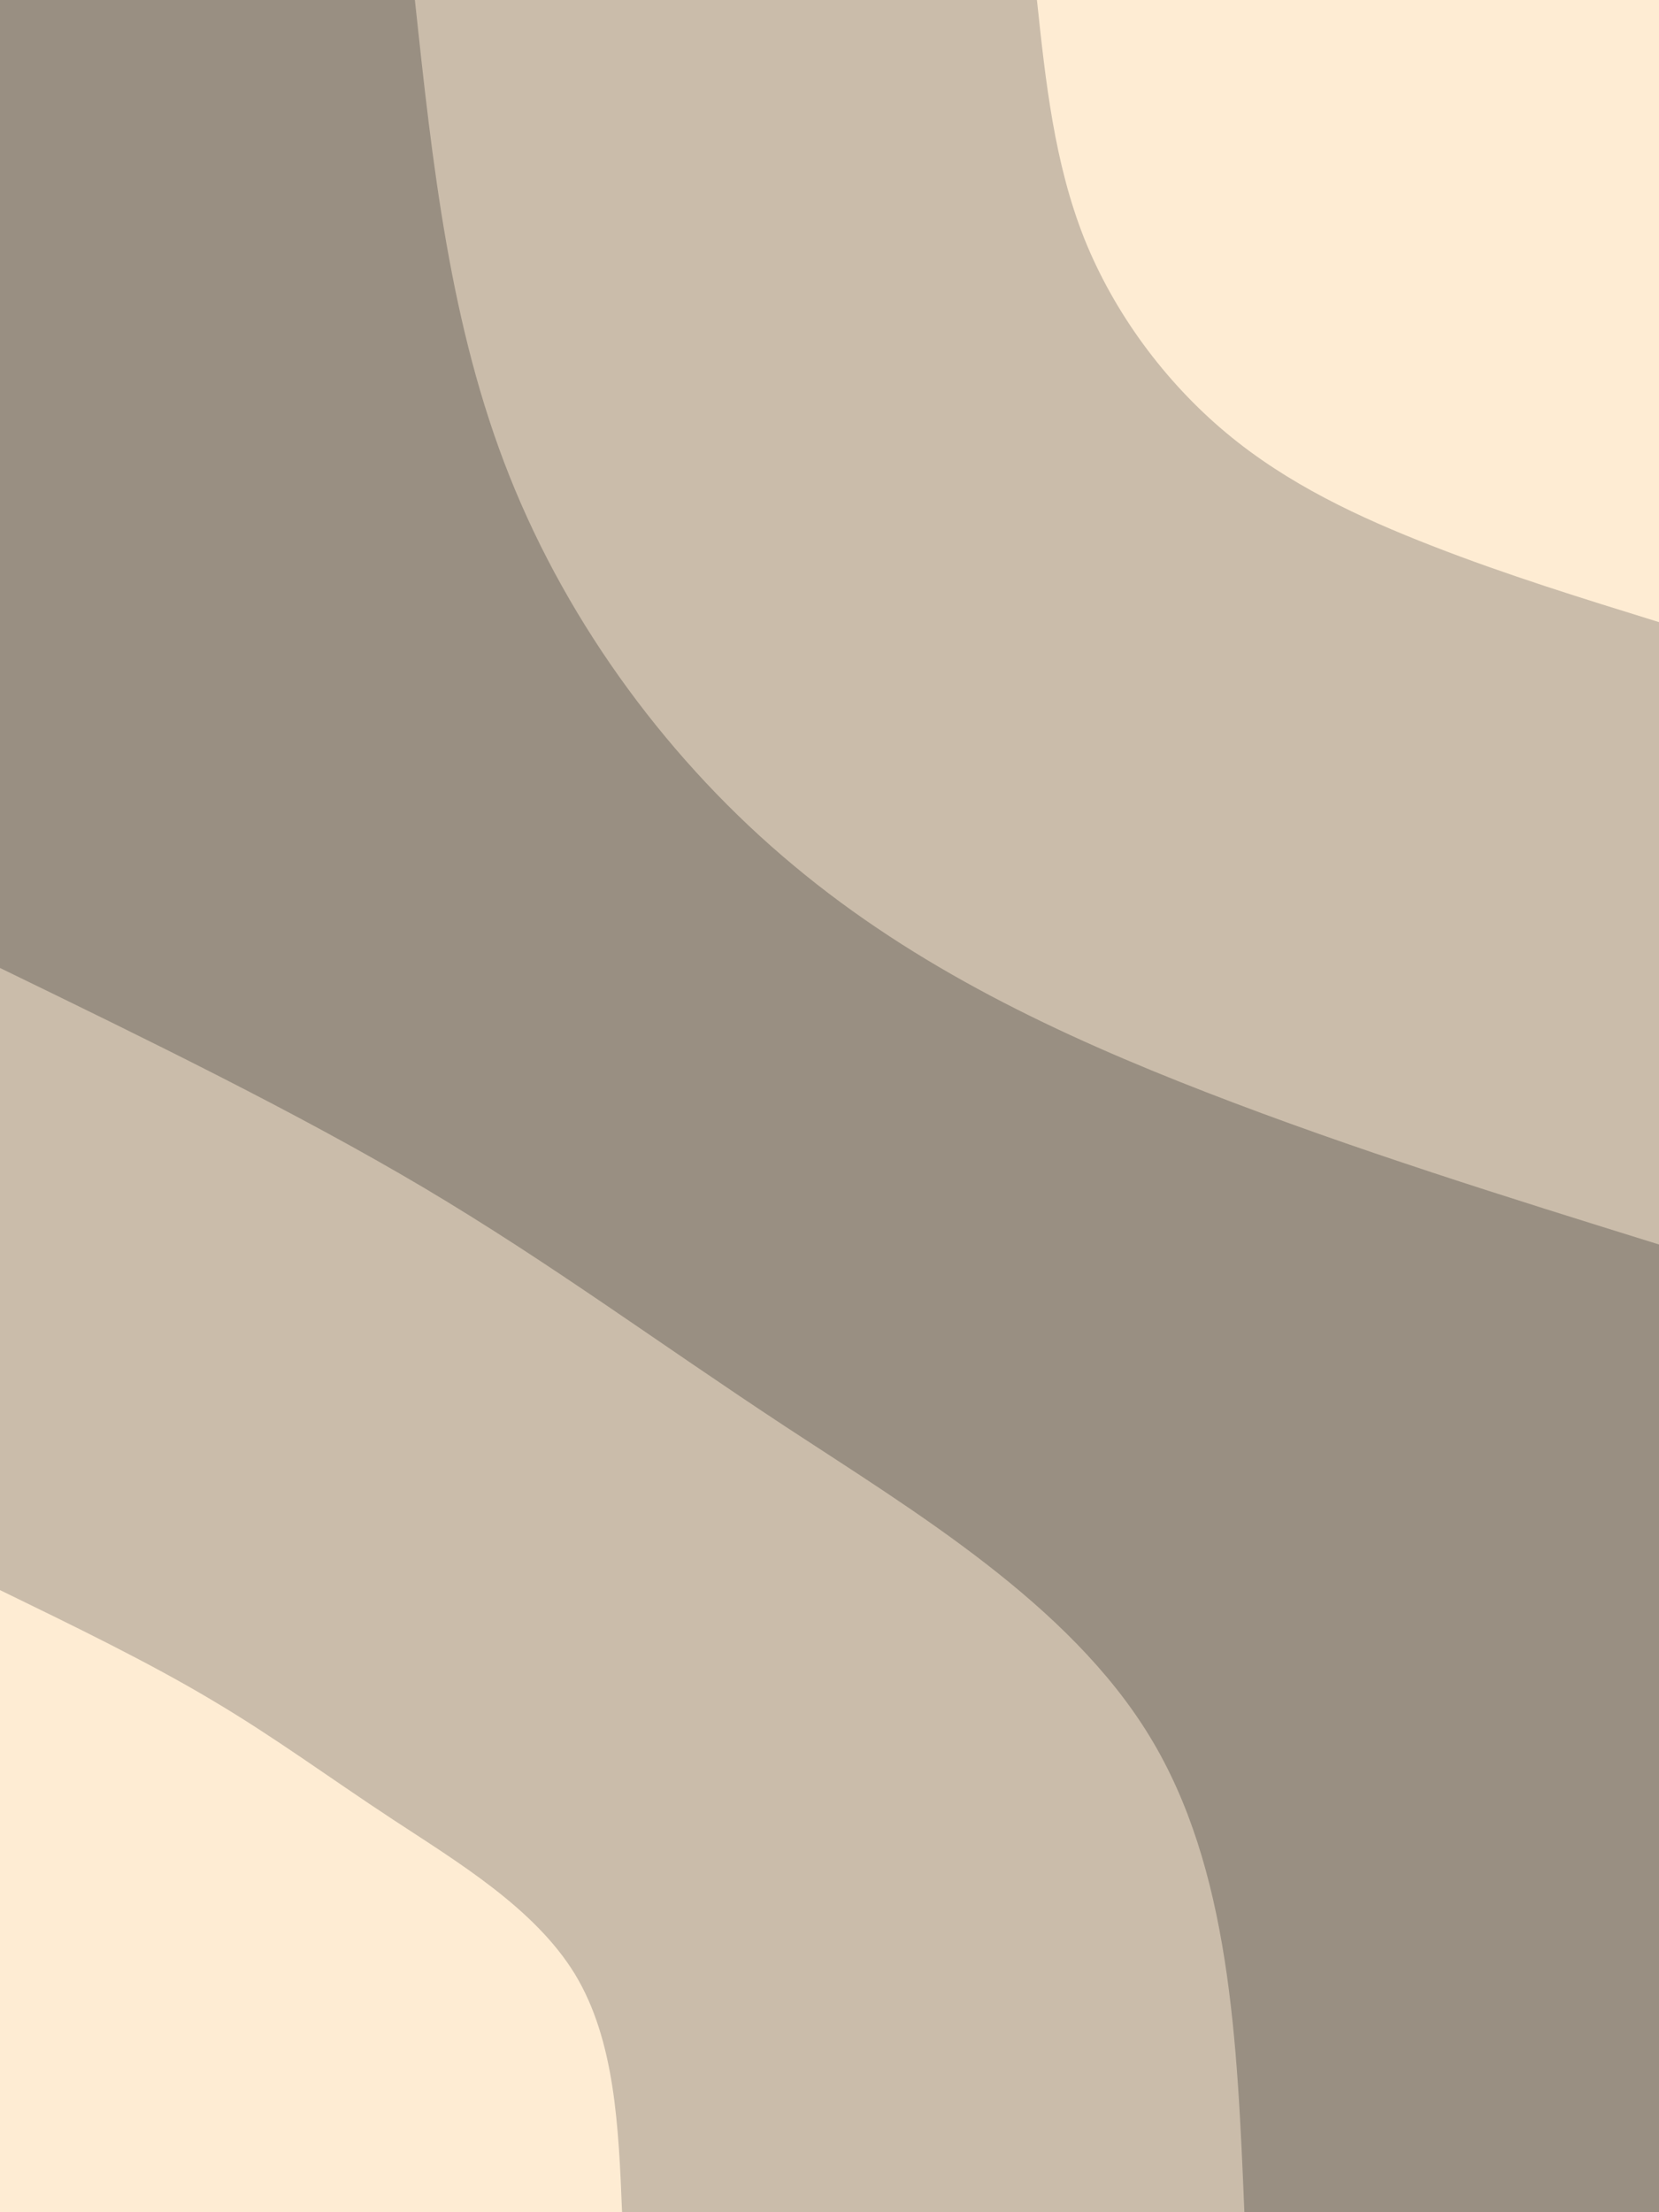 <svg id="visual" viewBox="0 0 675 900" width="675" height="900" xmlns="http://www.w3.org/2000/svg" xmlns:xlink="http://www.w3.org/1999/xlink" version="1.1"><rect x="0" y="0" width="675" height="900" fill="#998F82"></rect><defs><linearGradient id="grad1_0" x1="0%" y1="0%" x2="100%" y2="100%"><stop offset="30%" stop-color="#feecd3" stop-opacity="1"></stop><stop offset="70%" stop-color="#feecd3" stop-opacity="1"></stop></linearGradient></defs><defs><linearGradient id="grad1_1" x1="0%" y1="0%" x2="100%" y2="100%"><stop offset="30%" stop-color="#feecd3" stop-opacity="1"></stop><stop offset="70%" stop-color="#998f82" stop-opacity="1"></stop></linearGradient></defs><defs><linearGradient id="grad2_0" x1="0%" y1="0%" x2="100%" y2="100%"><stop offset="30%" stop-color="#feecd3" stop-opacity="1"></stop><stop offset="70%" stop-color="#feecd3" stop-opacity="1"></stop></linearGradient></defs><defs><linearGradient id="grad2_1" x1="0%" y1="0%" x2="100%" y2="100%"><stop offset="30%" stop-color="#998f82" stop-opacity="1"></stop><stop offset="70%" stop-color="#feecd3" stop-opacity="1"></stop></linearGradient></defs><g transform="translate(675, 0)"><path d="M0 506.3C-62 487 -124 467.7 -184.1 444.4C-244.2 421.1 -302.3 393.7 -352.1 352.1C-402 310.6 -443.4 254.8 -467.7 193.7C-492 132.7 -499.1 66.3 -506.2 0L0 0Z" fill="#cabcaa"></path><path d="M0 253.1C-31 243.5 -62 233.9 -92 222.2C-122.1 210.5 -151.2 196.9 -176.1 176.1C-201 155.3 -221.7 127.4 -233.9 96.9C-246 66.3 -249.6 33.2 -253.1 0L0 0Z" fill="#feecd3"></path></g><g transform="translate(0, 900)"><path d="M0 -506.2C60.5 -476.8 121 -447.3 172.6 -416.7C224.2 -386 266.9 -354.3 319.6 -319.6C372.3 -285 434.9 -247.5 467.7 -193.7C500.5 -140 503.4 -70 506.3 0L0 0Z" fill="#cabcaa"></path><path d="M0 -253.1C30.2 -238.4 60.5 -223.7 86.3 -208.3C112.1 -193 133.5 -177.1 159.8 -159.8C186.1 -142.5 217.5 -123.7 233.9 -96.9C250.2 -70 251.7 -35 253.1 0L0 0Z" fill="#feecd3"></path></g></svg>